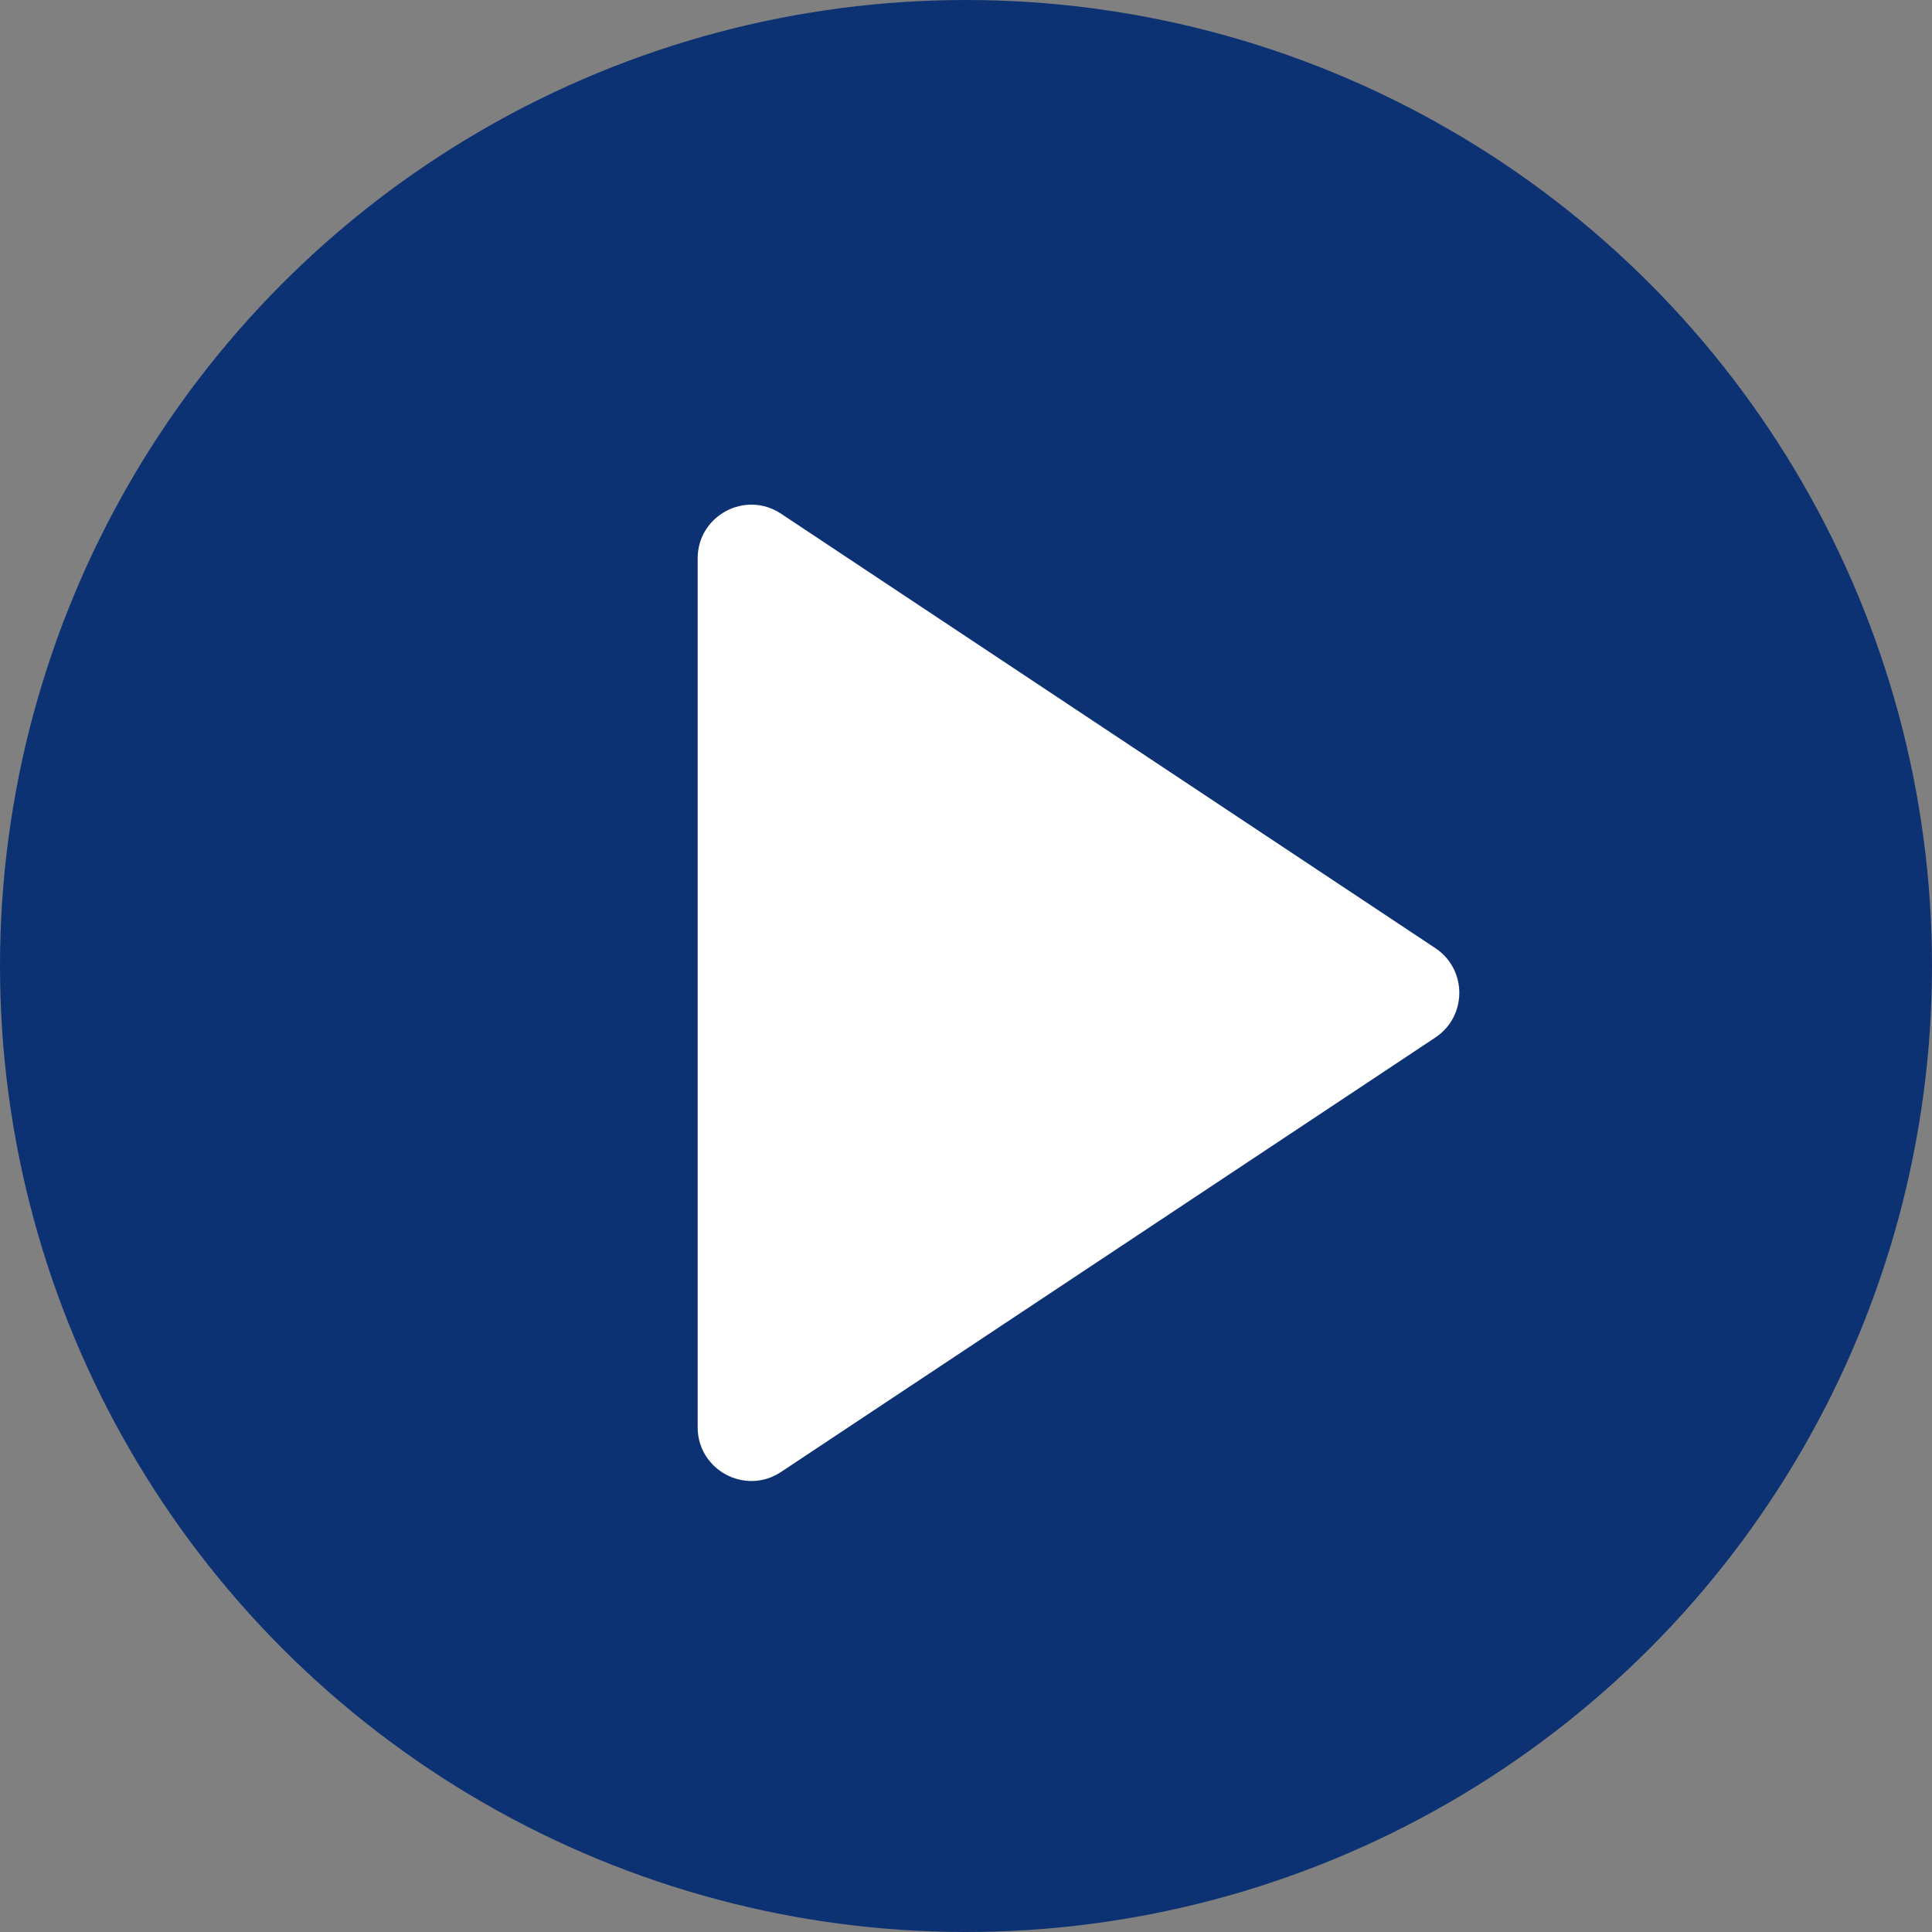 <svg width="36" height="36" viewBox="0 0 36 36" fill="none" xmlns="http://www.w3.org/2000/svg">
<rect x="0" y="0" width="36" height="36" fill="#808080" stroke="none"/>
<circle cx="18" cy="18" r="18" fill="#0D3274"/>
<path d="M26.745 17.667C27.341 18.062 27.341 18.938 26.745 19.333L14.553 27.428C13.889 27.869 13 27.393 13 26.595L13 10.405C13 9.607 13.889 9.131 14.553 9.572L26.745 17.667Z" fill="white"/>
</svg>
